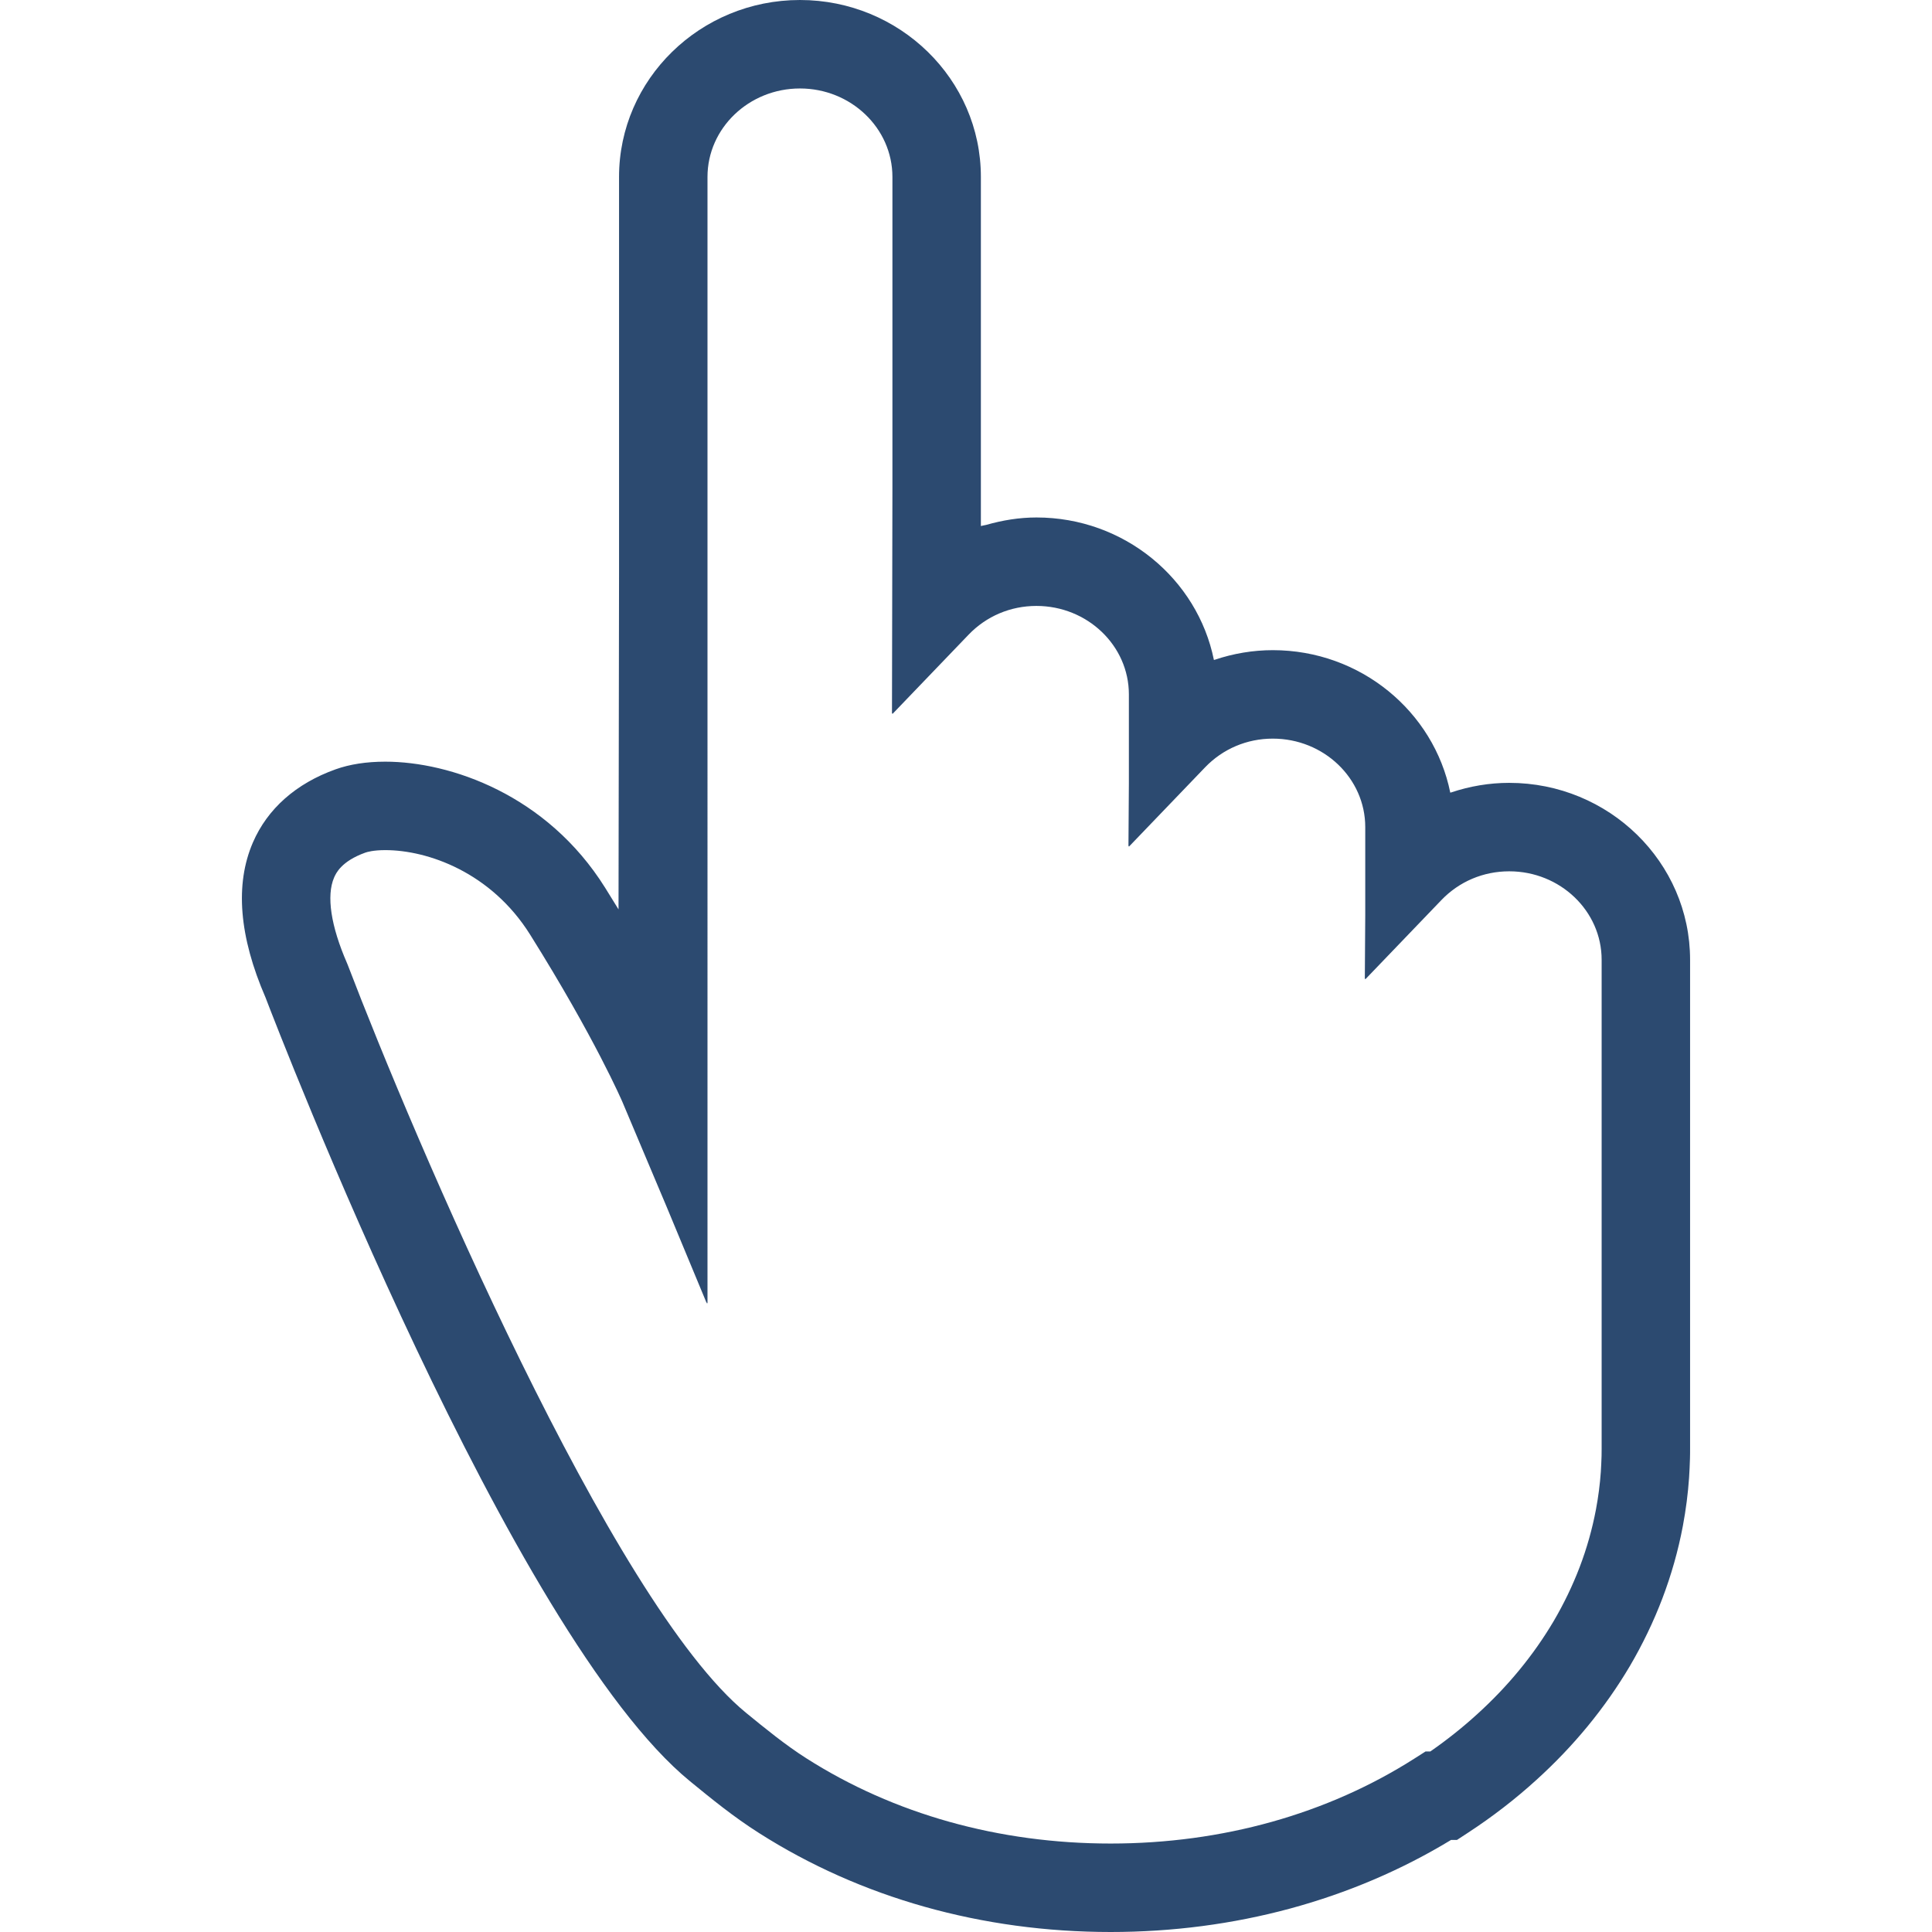 <svg xmlns="http://www.w3.org/2000/svg" width="512" height="512" viewBox="0 0 512 512" style="width:256px;height:256px">
  <path d="M399.951 207.465c-5.266 0-10.458.886-15.383 2.539-.074.023-.152.031-.23.054-4.351-21.5-23.785-37.758-47.031-37.758-5.262 0-10.453.886-15.375 2.539-.078.023-.156.031-.234.054-4.355-21.496-23.789-37.758-47.031-37.758-4.539 0-9 .734-13.301 1.965-.477.117-.949.172-1.422.305v-92.52C259.943 21.031 238.435 0 211.994 0c-26.434 0-47.941 21.031-47.941 46.886V151.77l-.137 89.23c-1.141-1.871-2.329-3.789-3.566-5.766-15.434-24.641-41.024-33.383-58.246-33.383-4.981 0-9.414.684-13.176 2.032-10.469 3.742-18.042 10.445-21.906 19.382-4.793 11.086-3.667 24.91 3.348 41.094 3.766 9.84 65.242 169.051 112.5 207.699 5.672 4.637 11.539 9.438 18.258 13.699C228.049 502.926 260.275 512 294.322 512c32.809 0 63.926-8.426 90.234-24.402h1.566l2.922-1.91c6.484-4.238 12.598-8.961 18.141-14.015 9.859-8.926 18.171-19.043 24.722-30.106 3.394-5.778 6.297-11.809 8.625-17.922 2.39-6.278 4.222-12.754 5.446-19.258.809-4.304 1.359-8.602 1.648-12.804.106-1.653.184-3.329.234-5 .031-.922.031-1.821.031-2.715v-129.52c.001-25.852-21.495-46.883-47.94-46.883zm24.5 176.402c0 .649.003 1.301-.02 1.981-.043 1.418-.11 2.832-.195 4.183-.222 3.25-.656 6.621-1.297 10.023-.969 5.137-2.414 10.27-4.313 15.25-1.867 4.89-4.195 9.73-6.91 14.347-5.332 9.008-12.149 17.298-20.294 24.668-3.832 3.493-7.984 6.794-12.367 9.836h-1.266l-2.882 1.836c-23.149 14.766-51.016 22.566-80.586 22.566s-57.441-7.801-80.613-22.578c-5.551-3.528-10.867-7.871-16.004-12.07-35.621-29.137-88.258-152.926-105.535-198.164l-.207-.508c-4.285-9.817-5.5-17.871-3.426-22.672.465-1.066 1.867-4.316 8.289-6.614.43-.152 2.09-.66 5.278-.66 11.234 0 28.031 5.863 38.379 22.387 17.277 27.578 24.426 44.266 24.492 44.418l11.68 27.691 10.679 25.695v-.382l.16.379V46.886c0-12.926 10.993-23.441 24.5-23.441 13.512 0 24.508 10.515 24.508 23.441v82.715l-.117 59.512.117-.122v.23l20.176-21.015c4.718-4.918 11.106-7.629 17.988-7.629 13.508 0 24.5 10.519 24.5 23.445v23.481l-.113 16.774.113-.122v.23l20.18-21.019c4.718-4.914 11.098-7.625 17.961-7.625 13.512 0 24.5 10.515 24.5 23.441v23.336l-.114 16.91.114-.121v.234l20.176-21.012c4.722-4.918 11.105-7.625 17.988-7.625 13.5 0 24.481 10.515 24.481 23.442v129.521z" fill="#2c4a70"/>
</svg>
